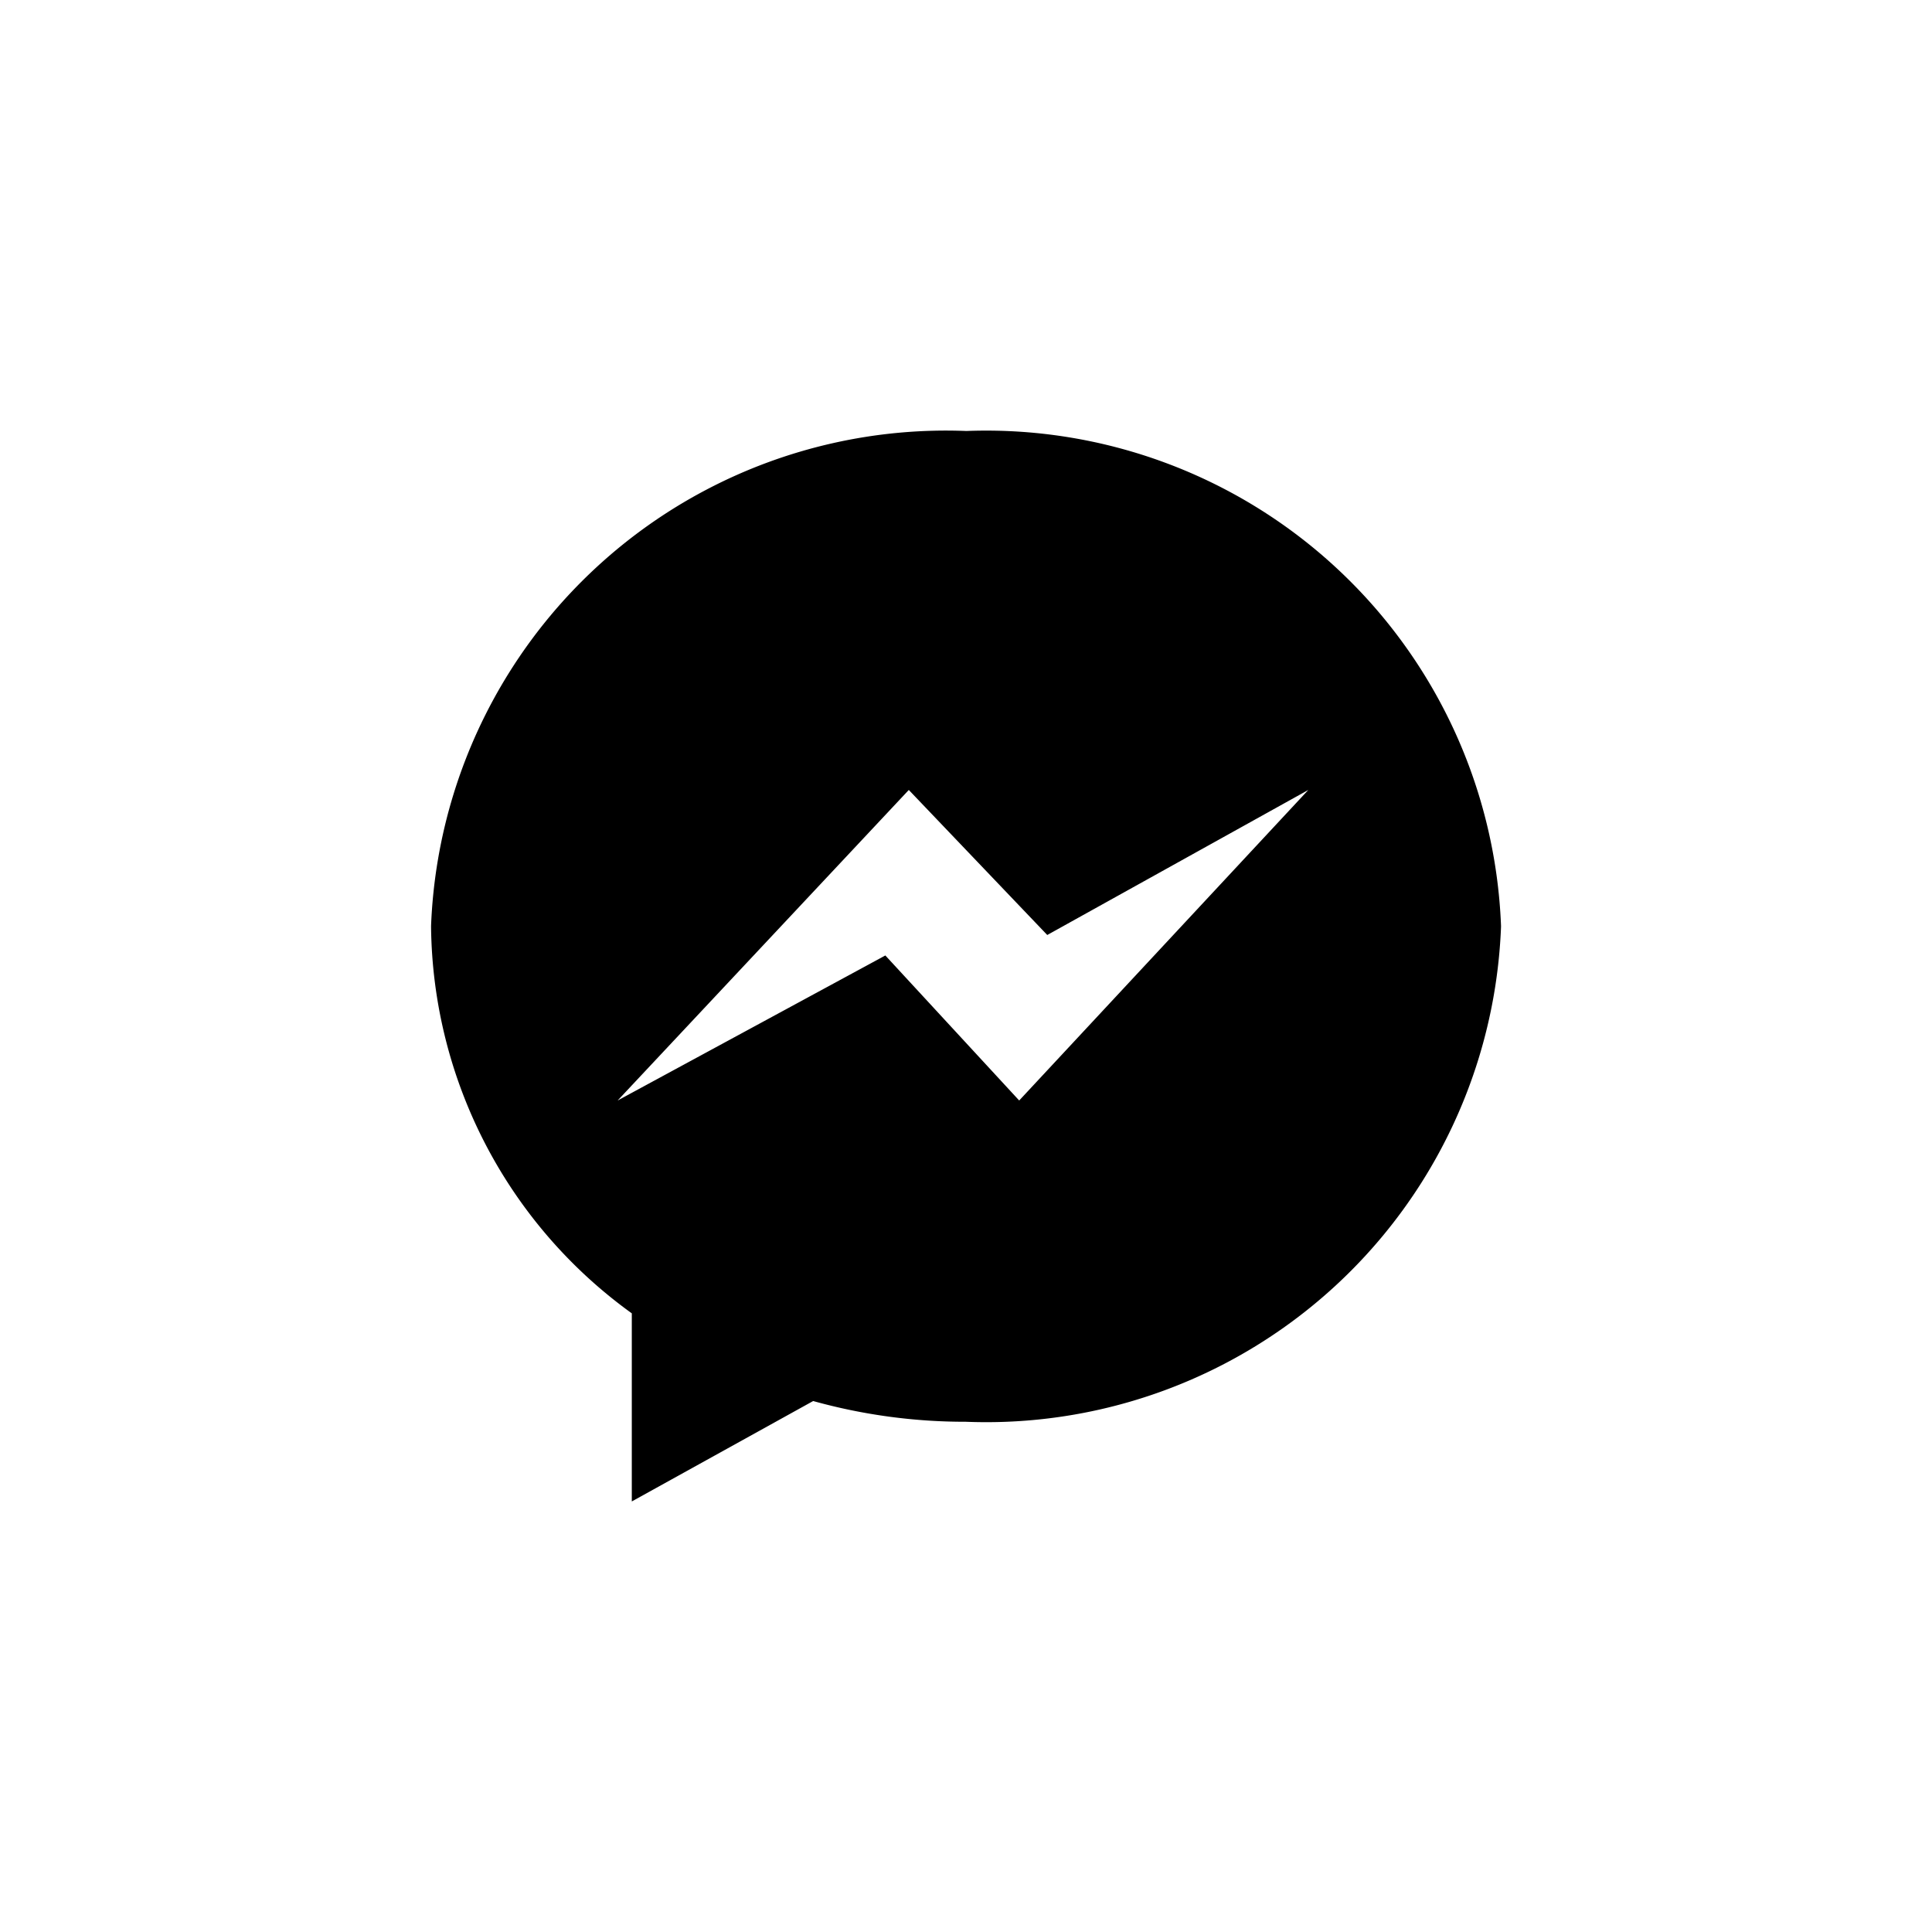 <svg xmlns="http://www.w3.org/2000/svg" viewBox="0 0 226.47 226.47"><defs><style>.cls-1{fill:none;}</style></defs><g id="Layer_2" data-name="Layer 2"><g id="Logo_Only_Black" data-name="Logo Only Black"><g id="Facebook_Messenger" data-name="Facebook Messenger"><rect class="cls-1" width="226.47" height="226.47"/><path id="Facebook_Messenger-2" data-name="Facebook Messenger" d="M113.28,50.52h0a60.41,60.41,0,0,0-62.75,58v.16a56.58,56.58,0,0,0,23.53,45.27V176l21.26-11.77a66.29,66.29,0,0,0,17.88,2.43,60.39,60.39,0,0,0,62.75-58v-.16A60.4,60.4,0,0,0,113.28,50.52ZM119.47,129l-15.69-17L72.4,129l34.13-36.4,16.23,17,30.6-17Z"/></g></g></g></svg>